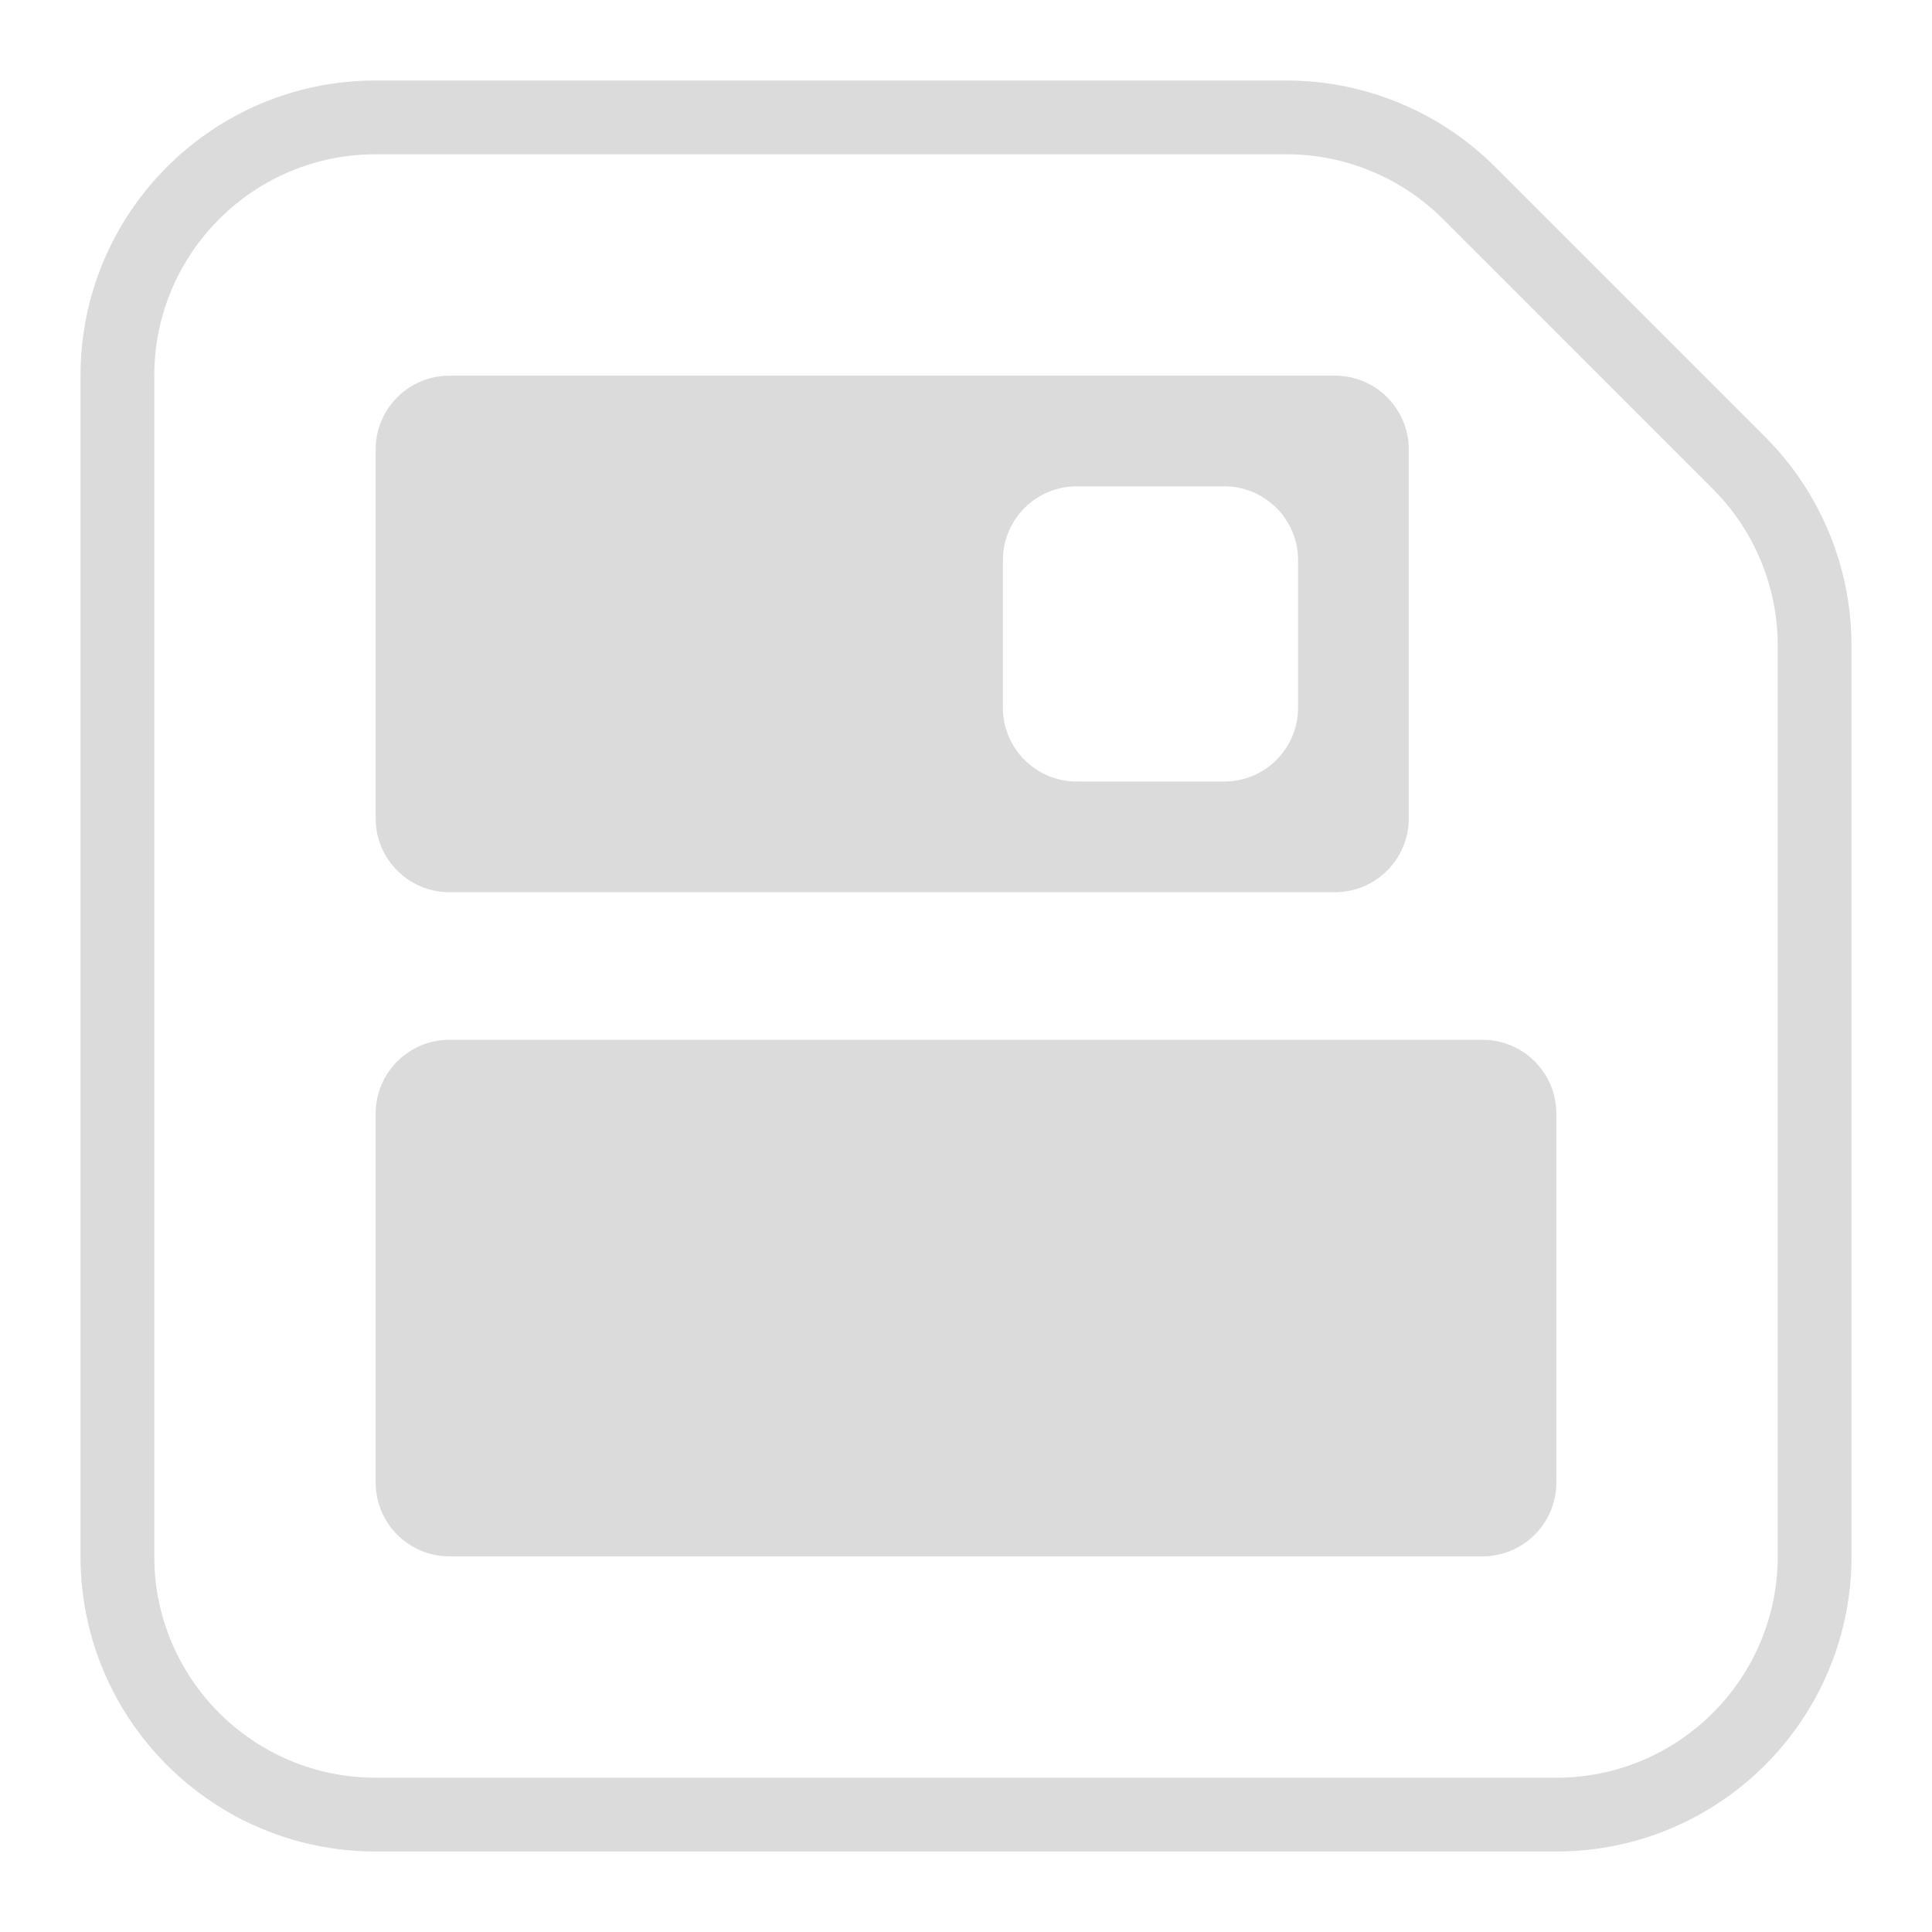 <svg width="48" height="48" viewBox="0 0 48 48" fill="none" xmlns="http://www.w3.org/2000/svg">
<path fill-rule="evenodd" clip-rule="evenodd" d="M11.167 9.333C10.154 9.333 9.333 10.154 9.333 11.167V20.333C9.333 21.346 10.154 22.167 11.167 22.167H33.167C34.179 22.167 35 21.346 35 20.333V11.167C35 10.154 34.179 9.333 33.167 9.333H11.167ZM26.75 12.083C25.738 12.083 24.917 12.904 24.917 13.917V17.583C24.917 18.596 25.738 19.417 26.75 19.417H30.417C31.429 19.417 32.25 18.596 32.25 17.583V13.917C32.25 12.904 31.429 12.083 30.417 12.083H26.75Z" fill="#DBDBDB"/>
<path d="M9.333 27.667C9.333 26.654 10.154 25.833 11.167 25.833H36.833C37.846 25.833 38.667 26.654 38.667 27.667V36.833C38.667 37.846 37.846 38.667 36.833 38.667H11.167C10.154 38.667 9.333 37.846 9.333 36.833V27.667Z" fill="#DBDBDB"/>
<path fill-rule="evenodd" clip-rule="evenodd" d="M2 9.333C2 5.283 5.283 2 9.333 2H31.962C33.907 2 35.773 2.773 37.148 4.148L43.852 10.852C45.227 12.227 46 14.093 46 16.038V38.667C46 42.717 42.717 46 38.667 46H9.333C5.283 46 2 42.717 2 38.667V9.333ZM3.833 38.667V9.333C3.833 6.296 6.296 3.833 9.333 3.833H31.962C33.421 3.833 34.82 4.413 35.852 5.444L42.556 12.149C43.587 13.18 44.167 14.579 44.167 16.038V38.667C44.167 41.704 41.704 44.167 38.667 44.167H9.333C6.296 44.167 3.833 41.704 3.833 38.667Z" fill="#DBDBDB"/>
</svg>
